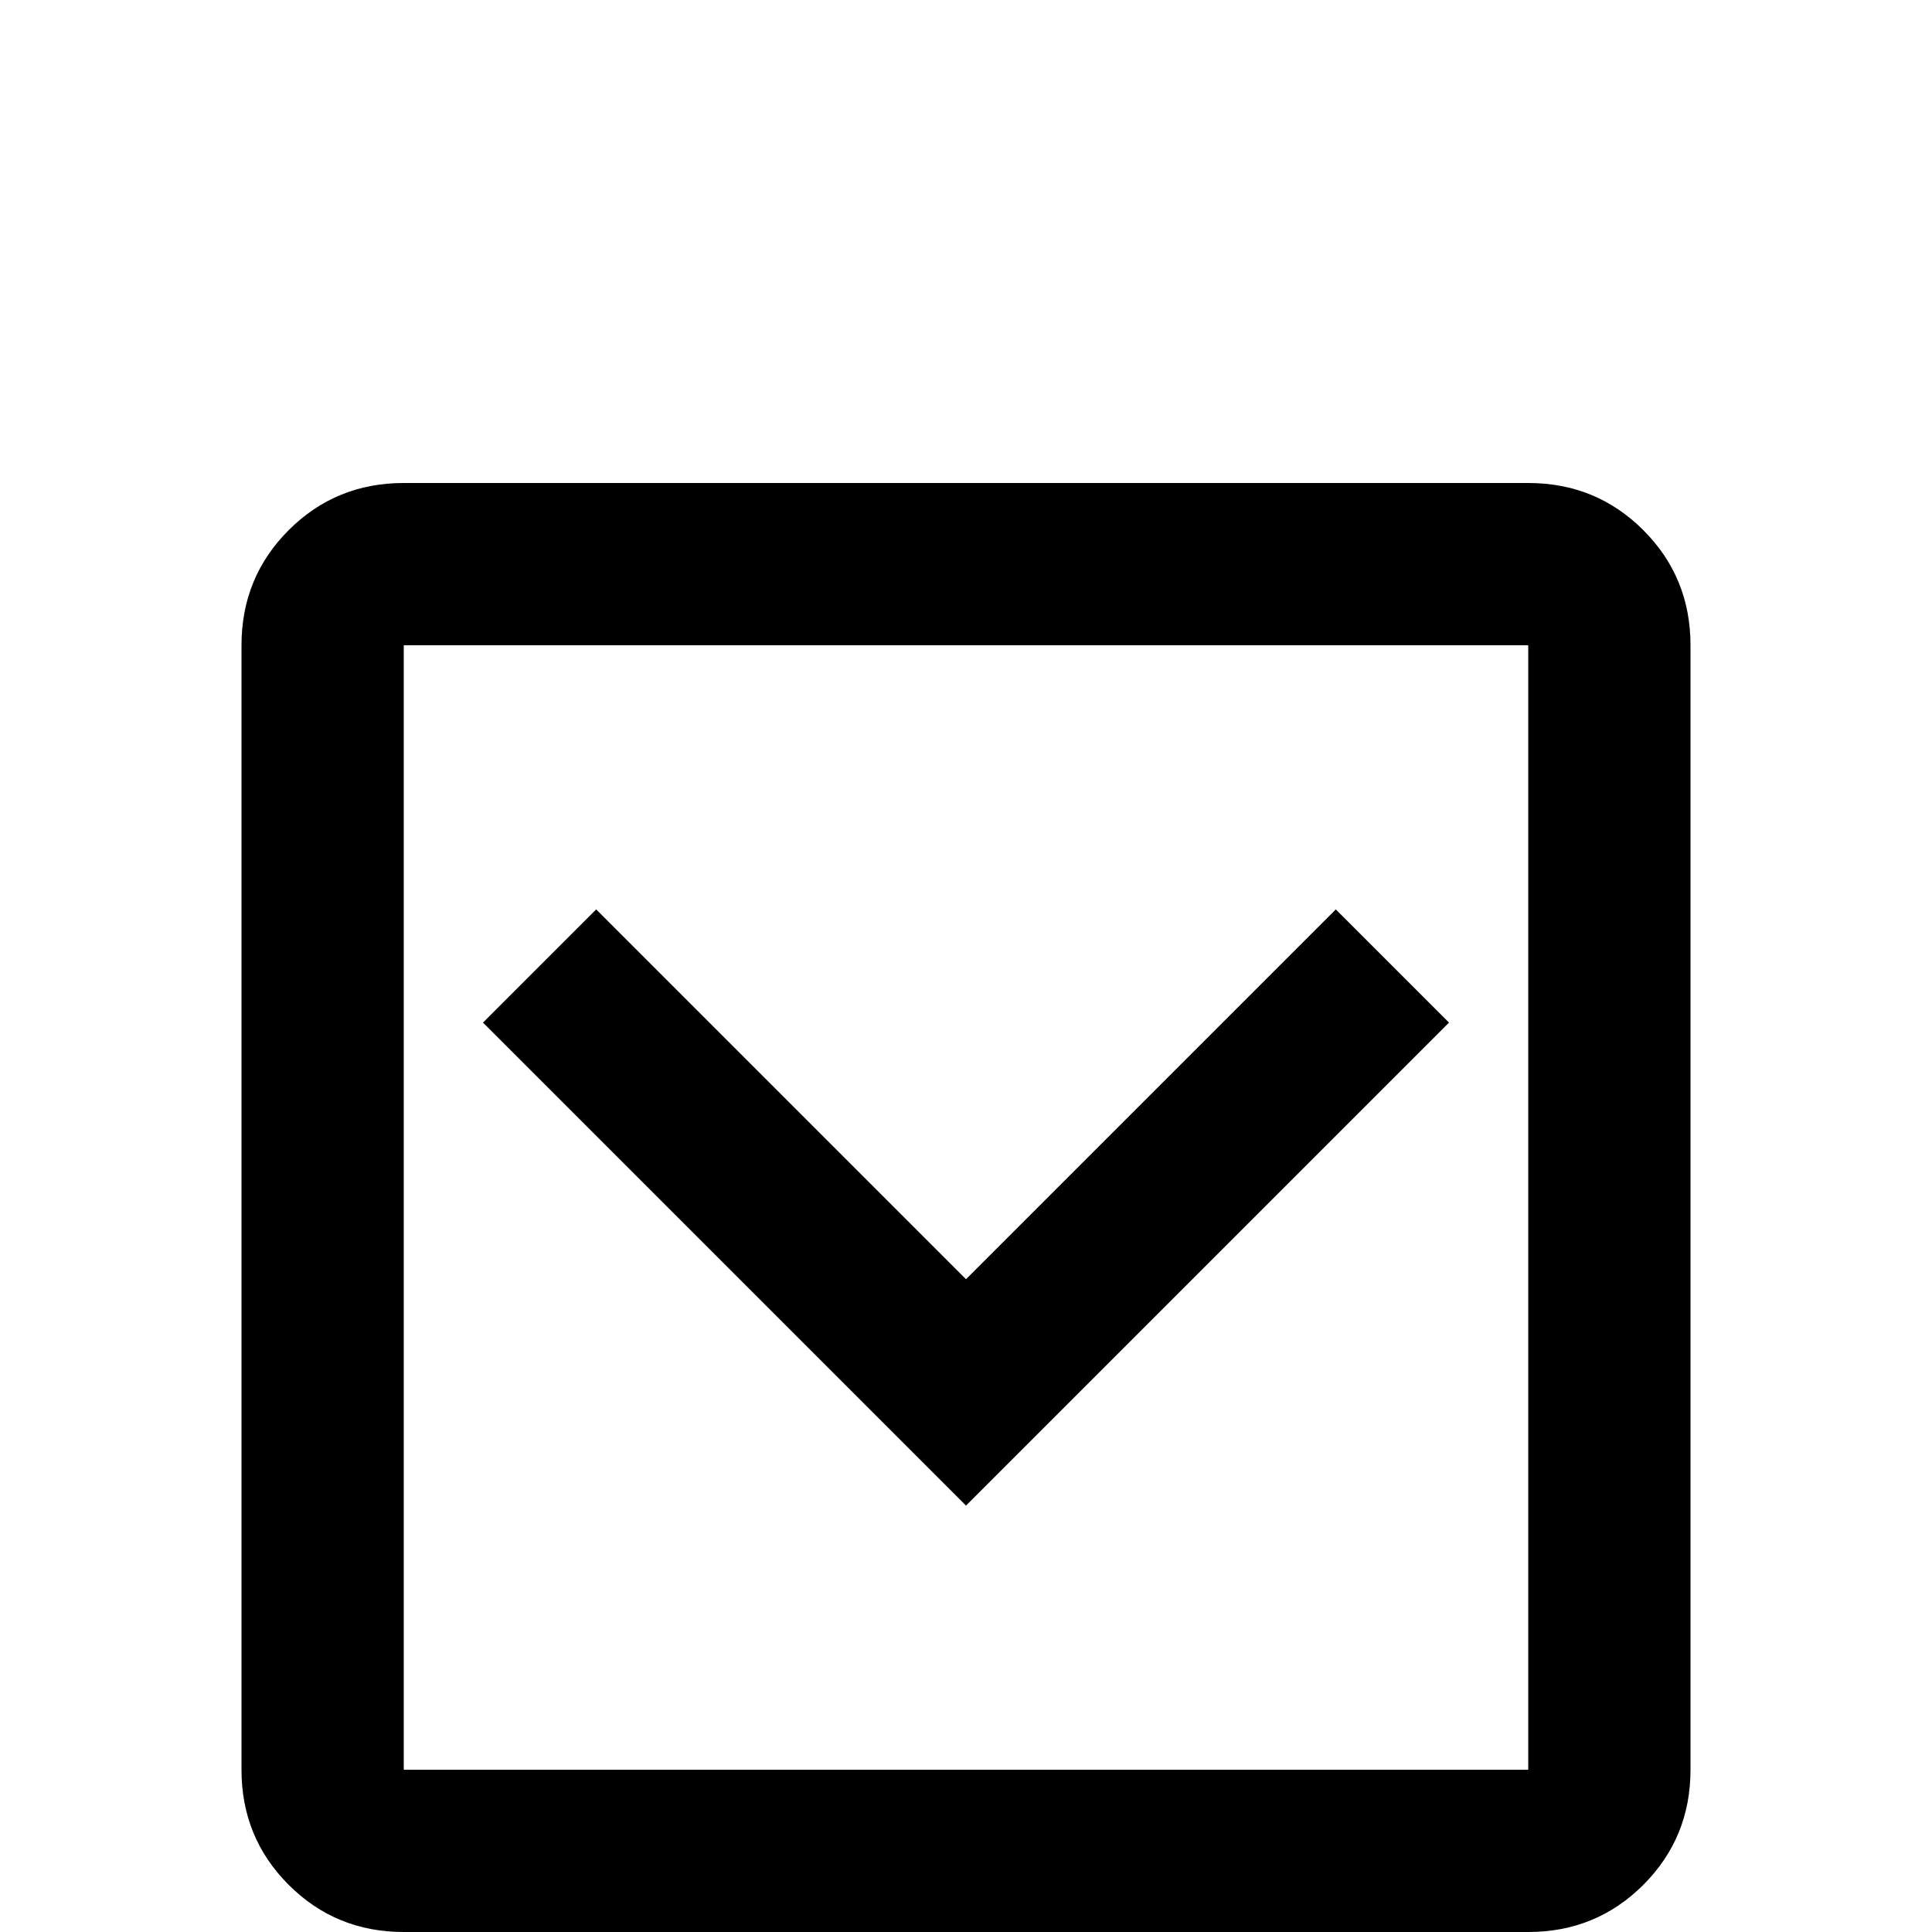 <svg xmlns="http://www.w3.org/2000/svg" viewBox="0 -512 512 512">
	<path fill="#000000" d="M405 -384H107Q89 -384 76.5 -371.5Q64 -359 64 -341V-43Q64 -25 76.5 -12.5Q89 0 107 0H405Q423 0 435.5 -12.5Q448 -25 448 -43V-341Q448 -359 435.5 -371.5Q423 -384 405 -384ZM405 -43H107V-341H405ZM158 -271L256 -173L354 -271L384 -241L256 -113L128 -241Z"/>
</svg>